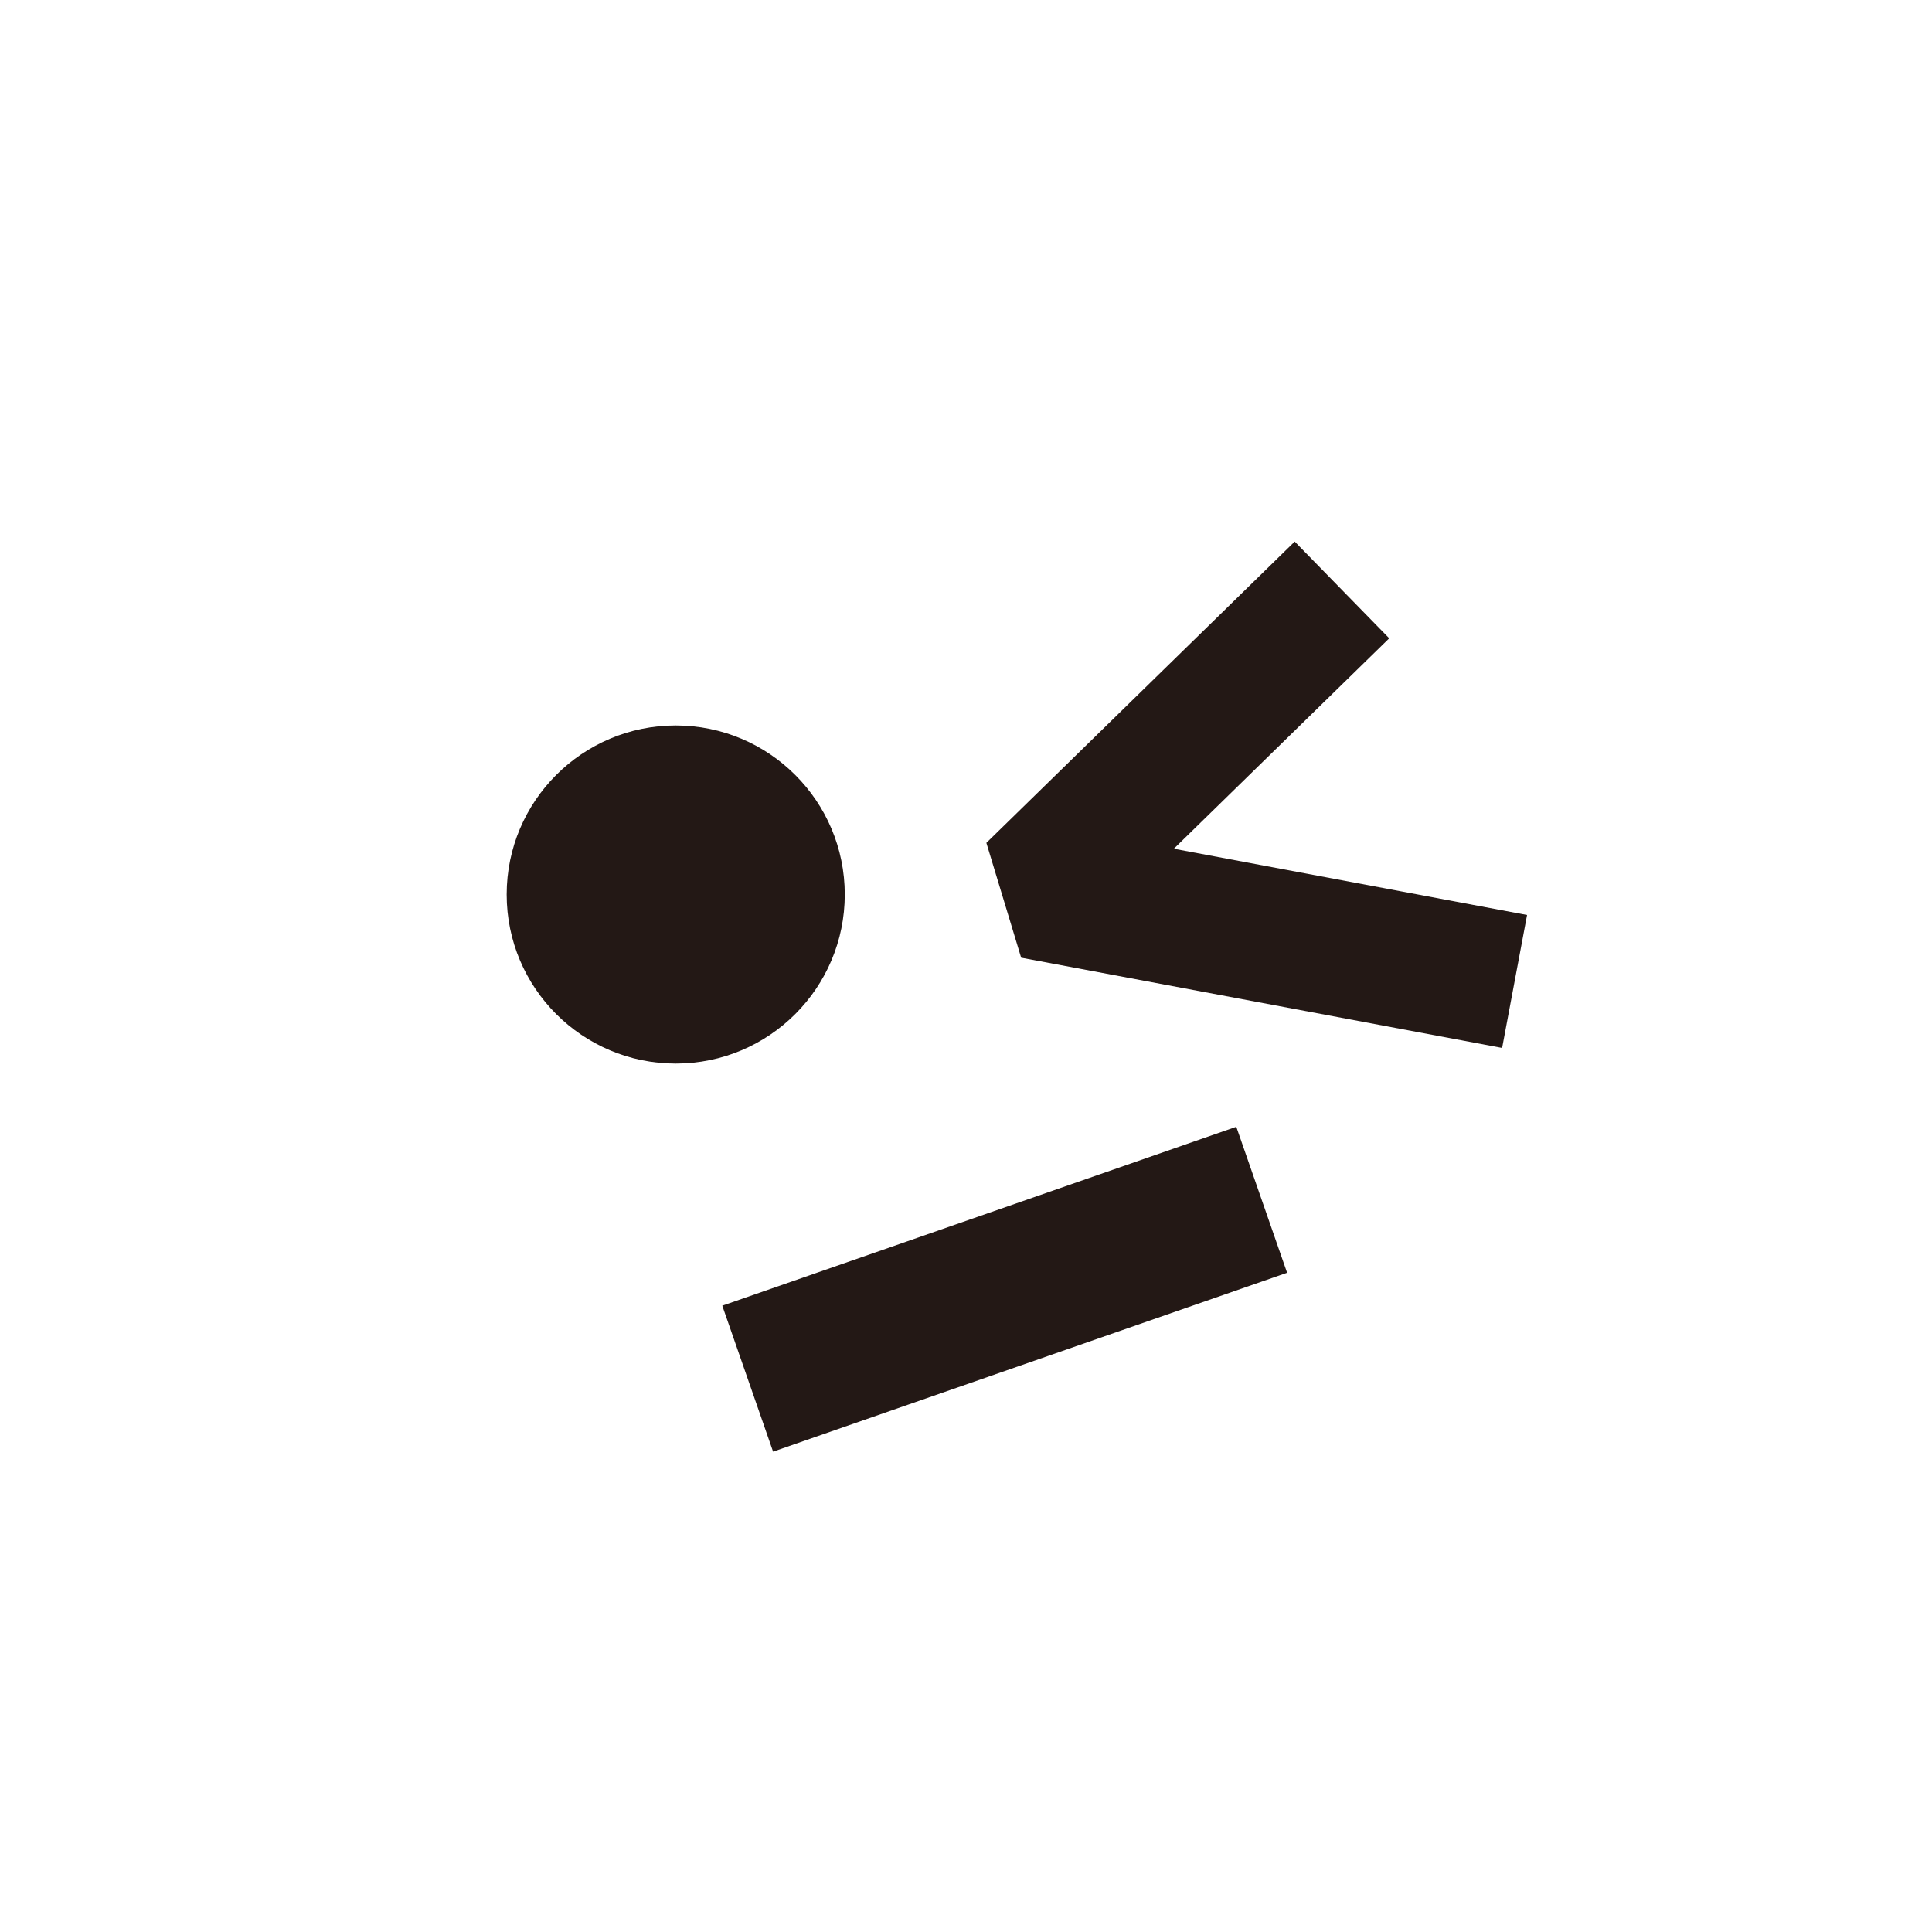<svg xmlns="http://www.w3.org/2000/svg" viewBox="0 0 200 200"><defs><style>.cls-1,.cls-3,.cls-4{fill:none;}.cls-2{fill:#231815;}.cls-3,.cls-4{stroke:#231815;stroke-linejoin:bevel;}.cls-3{stroke-width:14px;}.cls-4{stroke-width:16px;}</style></defs><title>profile</title><g id="图层_2" data-name="图层 2"><g id="图层_2-2" data-name="图层 2"><circle class="cls-1" cx="100" cy="100" r="100"/><circle class="cls-2" cx="69.95" cy="92.6" r="17.5"/><polyline class="cls-3" points="138.92 61.07 107 92.26 156.79 101.6"/><line class="cls-4" x1="77.4" y1="142.72" x2="130.61" y2="124.2"/></g></g></svg>